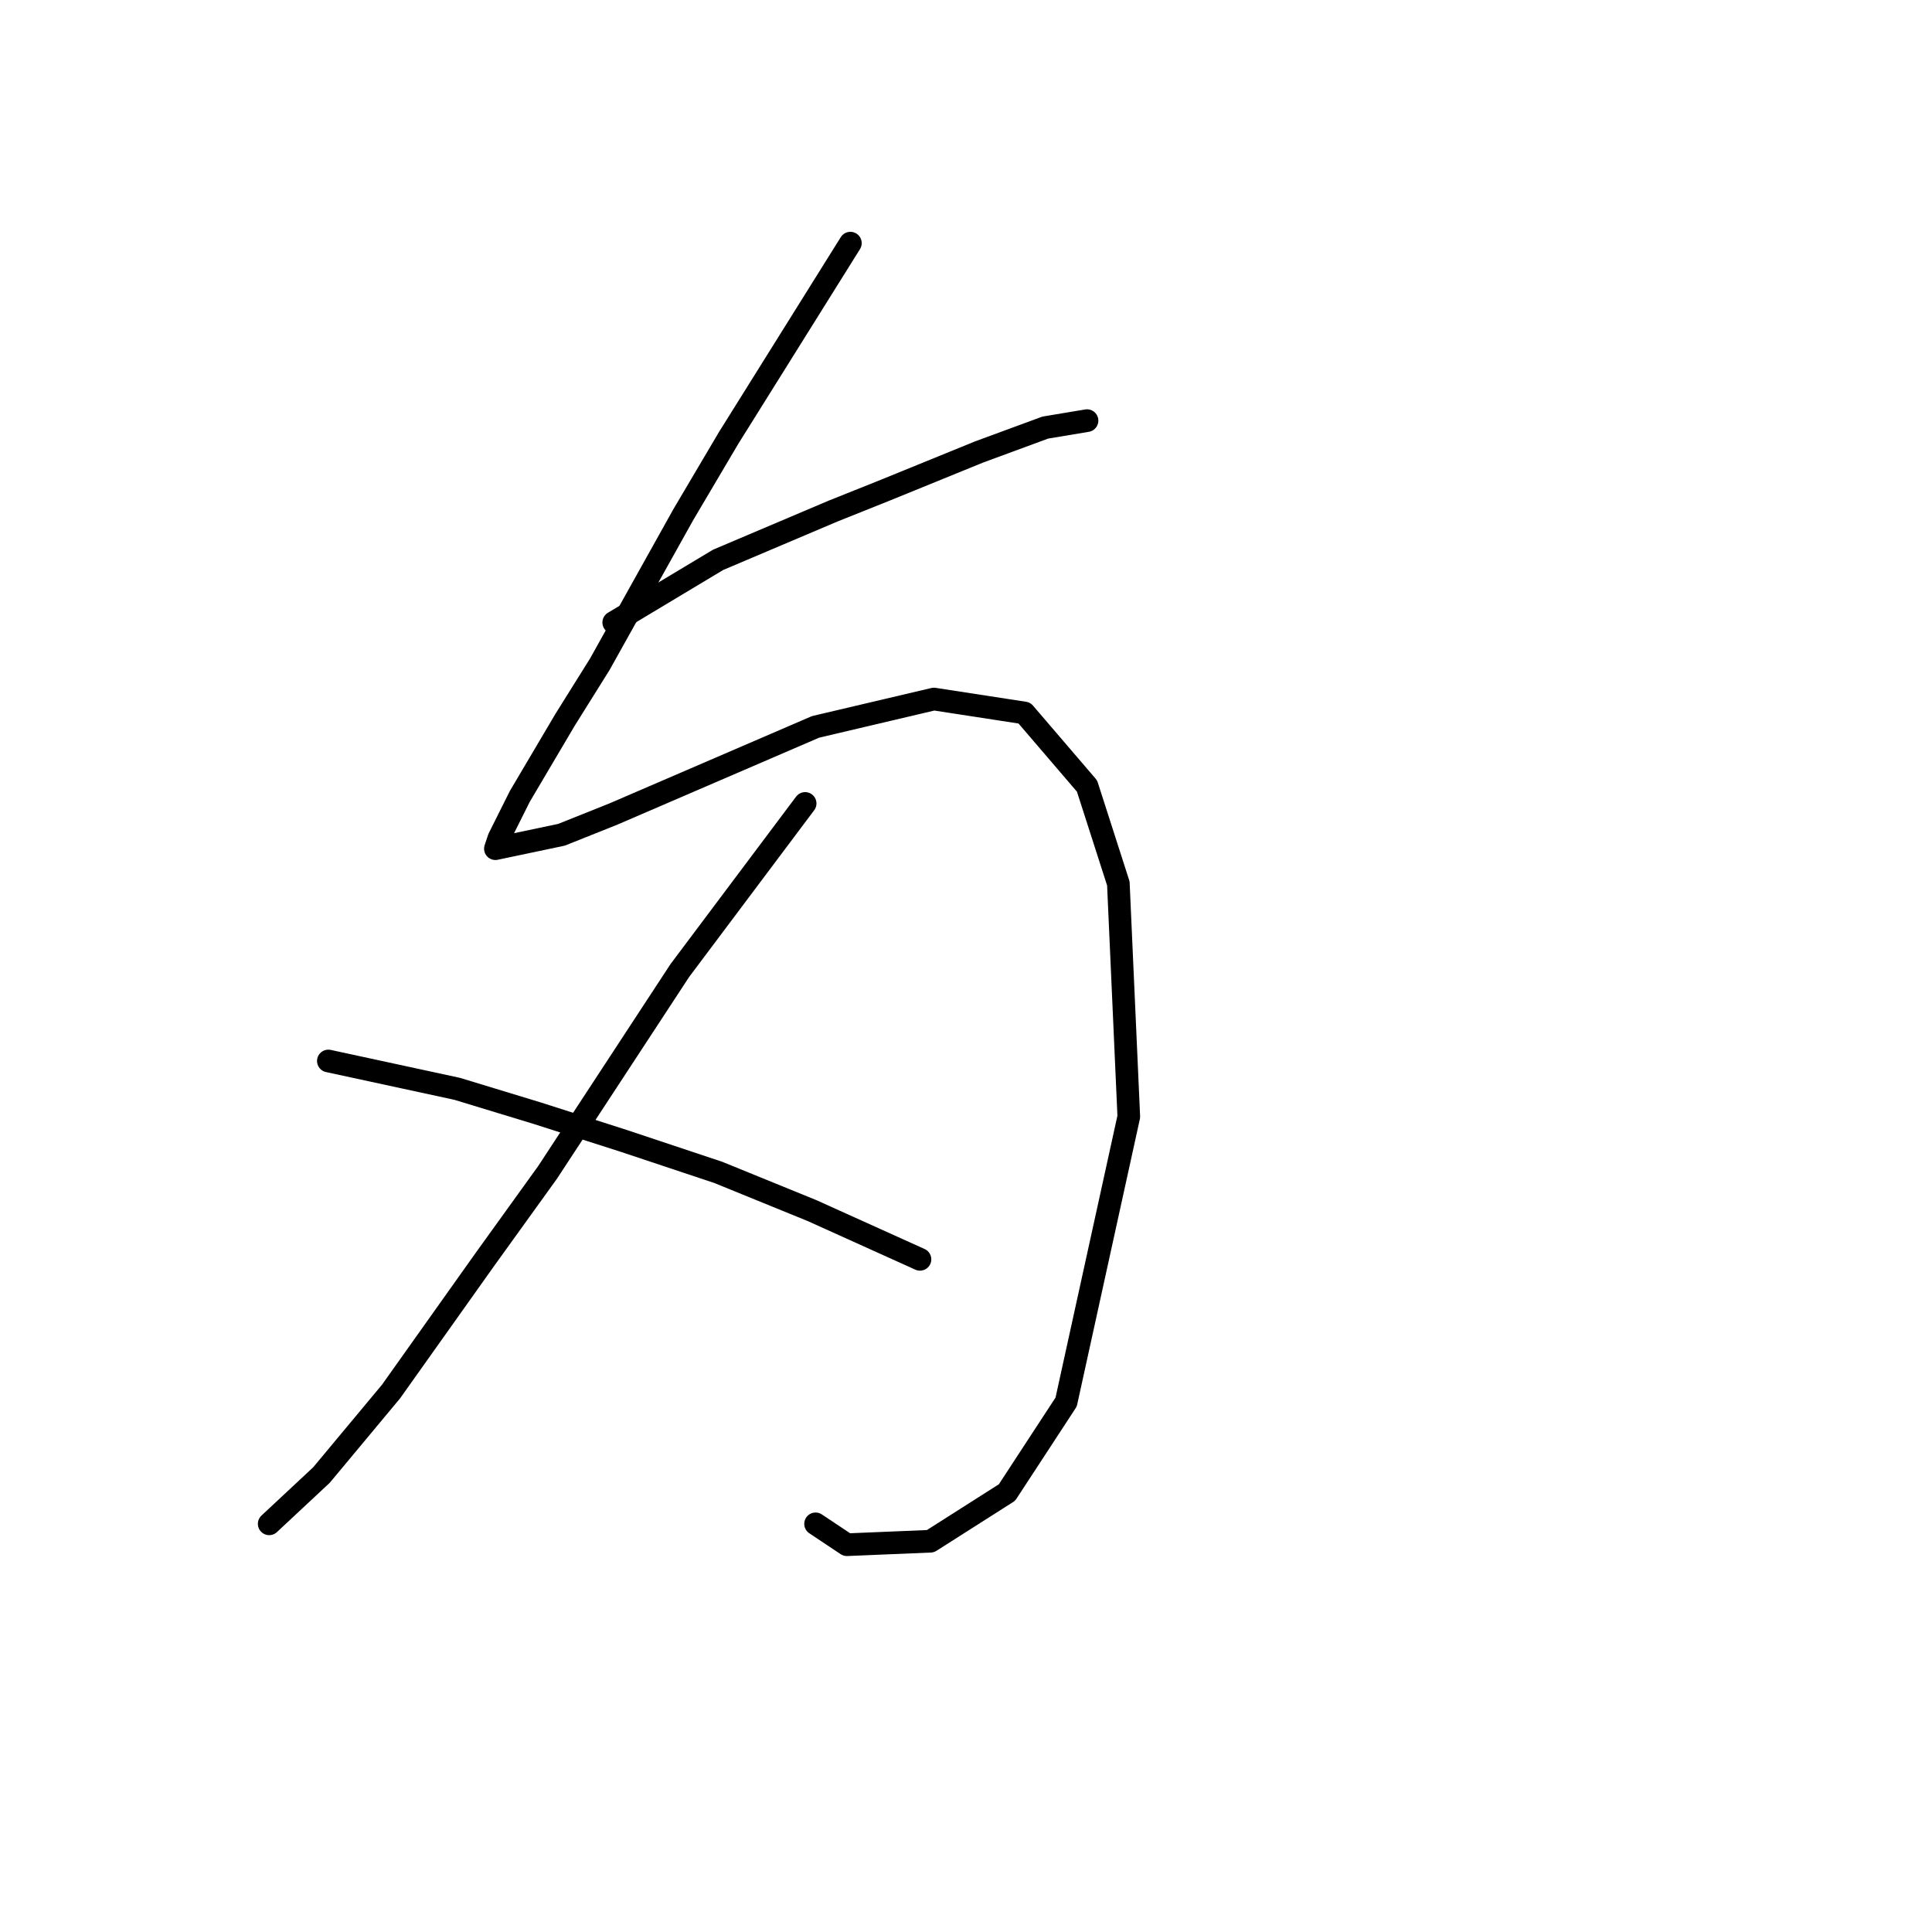 <?xml version="1.0" standalone="no"?>
    <svg width="256" height="256" xmlns="http://www.w3.org/2000/svg" version="1.1">
    <polyline stroke="black" stroke-width="3" stroke-linecap="round" fill="transparent" stroke-linejoin="round" points="112.68 32.217 96.54 58.041 90.545 68.186 79.478 88.015 74.866 95.393 68.872 105.538 66.105 111.072 65.643 112.455 74.405 110.611 81.322 107.844 108.068 96.315 123.747 92.626 135.737 94.471 144.037 104.155 148.187 117.067 149.571 147.963 141.27 185.776 133.431 197.766 123.286 204.222 112.218 204.683 108.068 201.916 108.068 201.916 " />
        <polyline stroke="black" stroke-width="3" stroke-linecap="round" fill="transparent" stroke-linejoin="round" points="81.322 82.481 95.156 74.181 110.374 67.725 117.291 64.958 129.742 59.885 138.503 56.658 144.037 55.735 144.037 55.735 " />
        <polyline stroke="black" stroke-width="3" stroke-linecap="round" fill="transparent" stroke-linejoin="round" points="106.685 106.46 90.084 128.595 72.561 155.341 64.26 166.869 51.809 184.393 42.587 195.46 35.67 201.916 35.67 201.916 " />
        <polyline stroke="black" stroke-width="3" stroke-linecap="round" fill="transparent" stroke-linejoin="round" points="43.509 140.585 60.571 144.274 71.177 147.502 82.706 151.191 95.156 155.341 107.607 160.414 121.902 166.869 121.902 166.869 " />
        </svg>